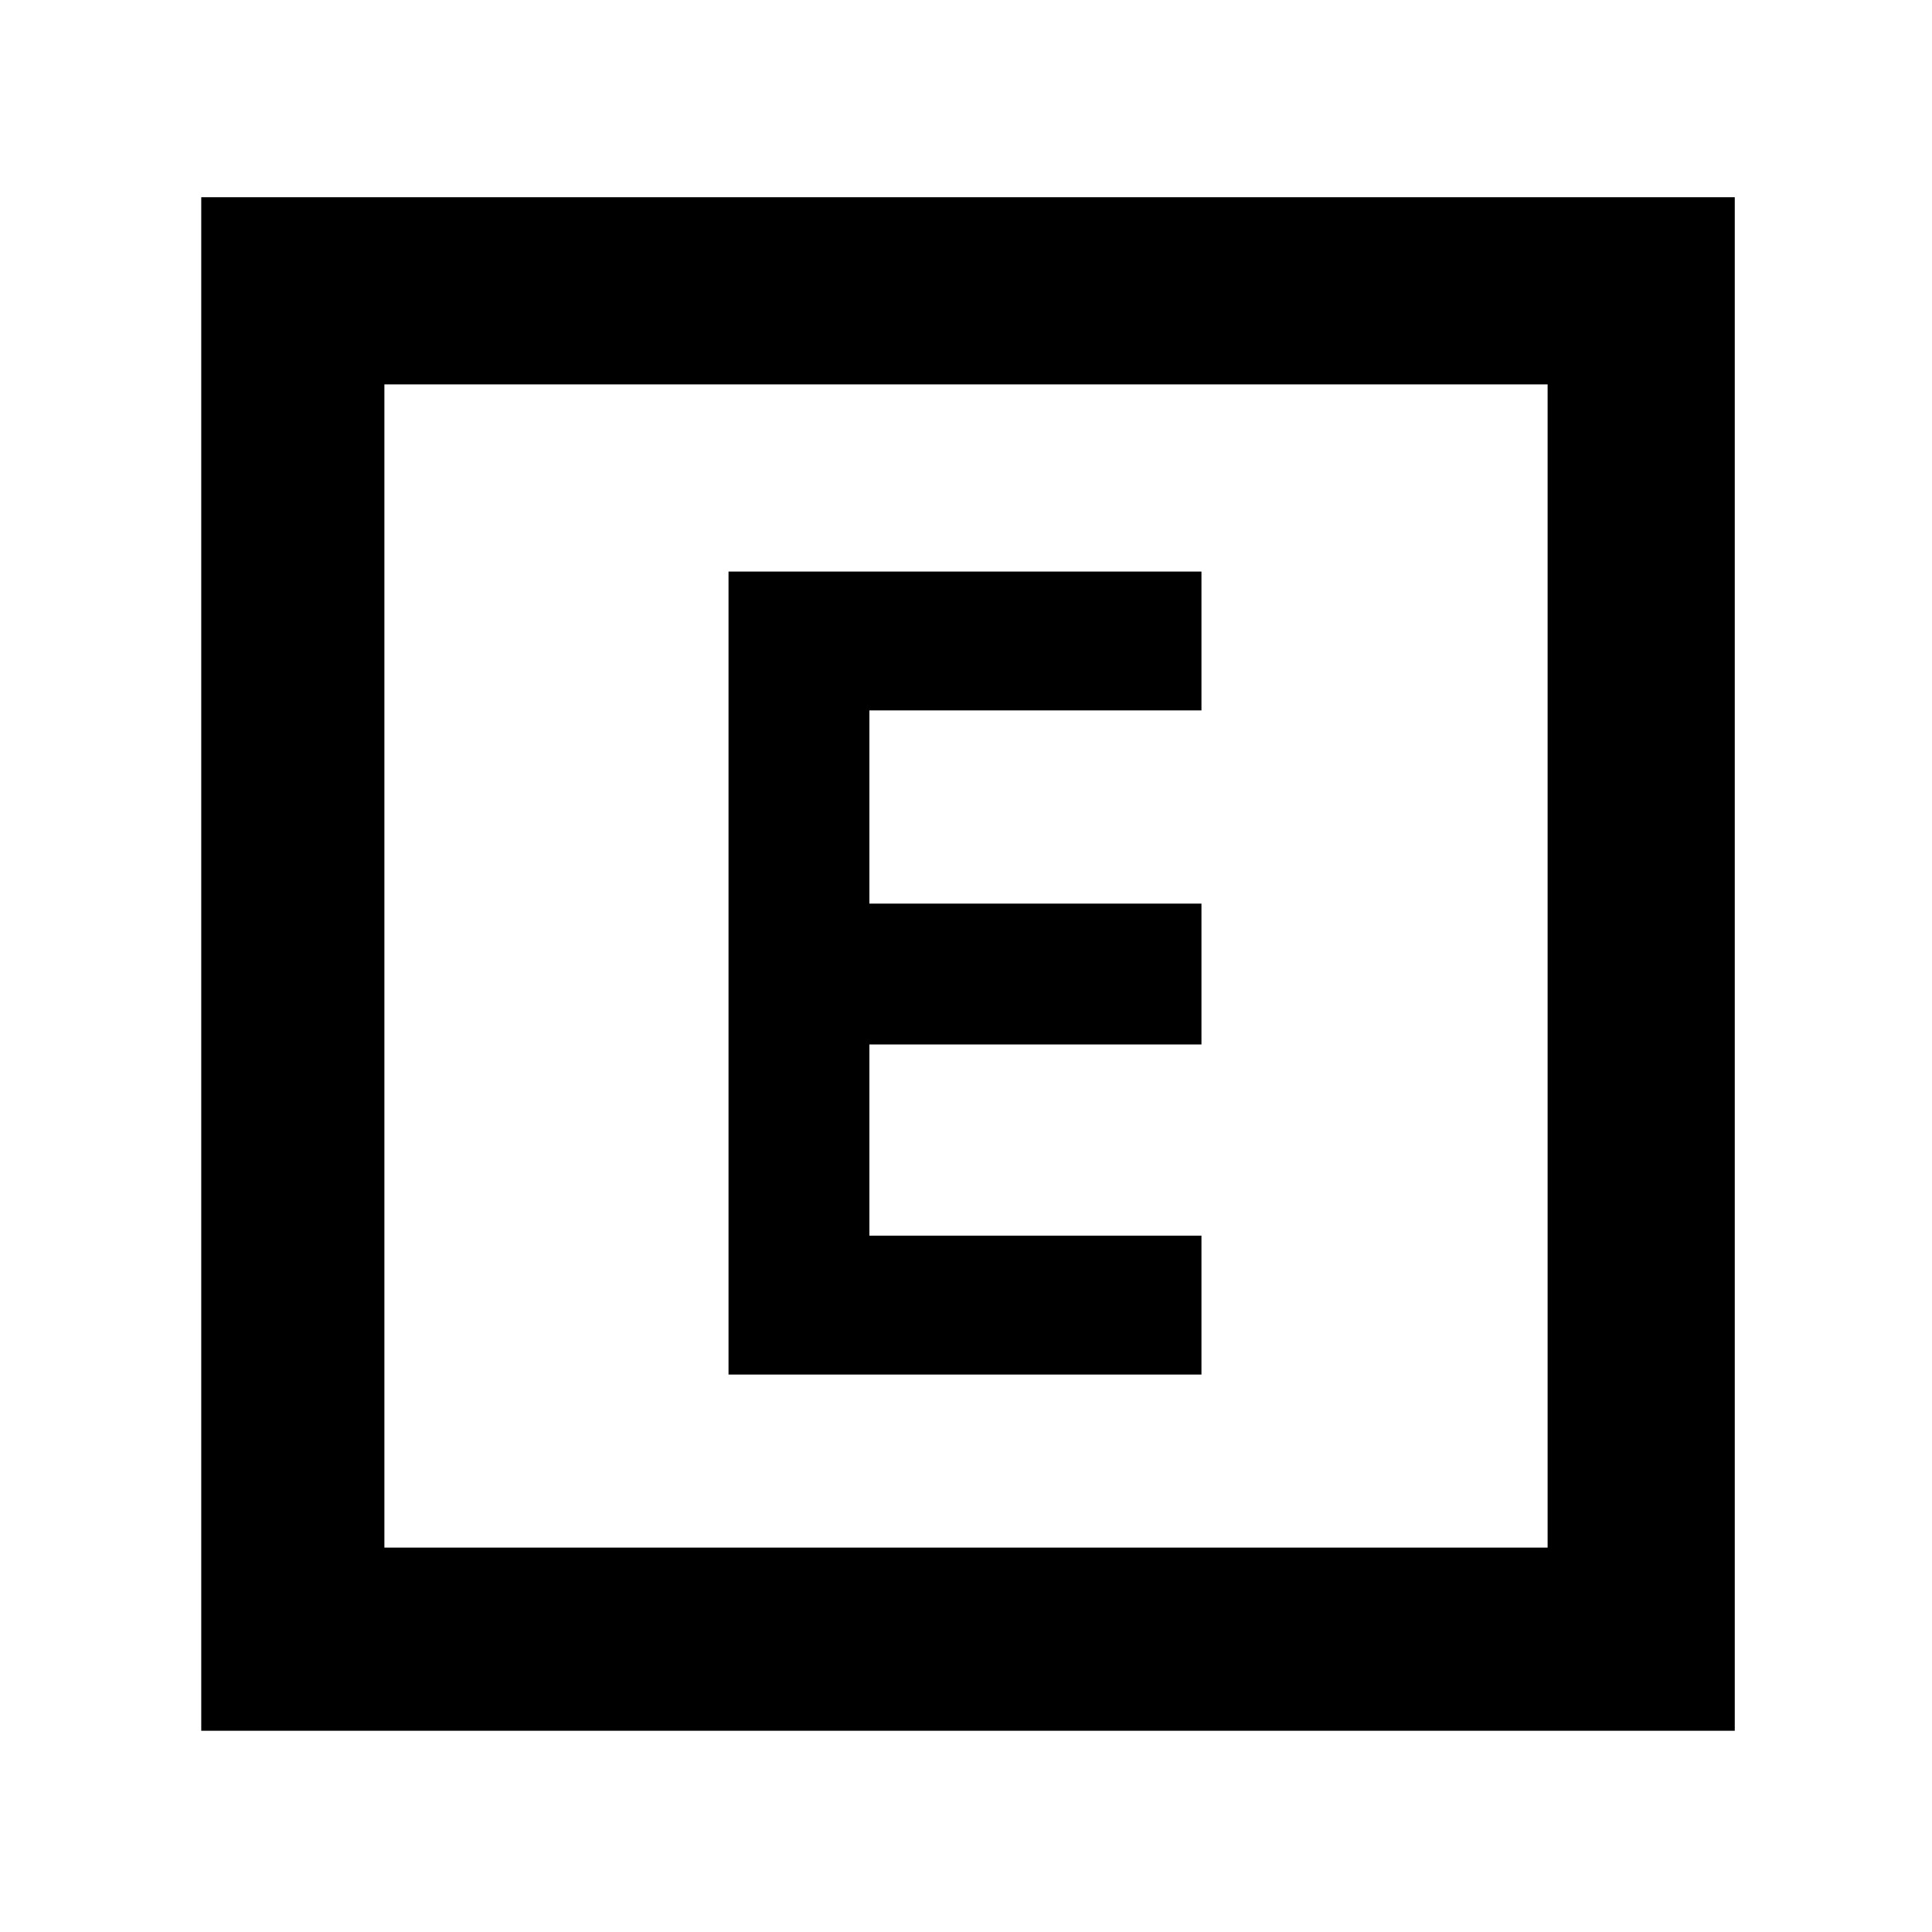 <svg xmlns="http://www.w3.org/2000/svg" height="48" width="48"><path d="M18.1 34.15h11.75V30.7H21.6v-4.75h8.25v-3.5H21.6v-4.8h8.25V14.2H18.1ZM5 43V4.9h38.1V43Zm4.55-4.55h28.9V9.55H9.55Zm0 0V9.55v28.9Z"/></svg>